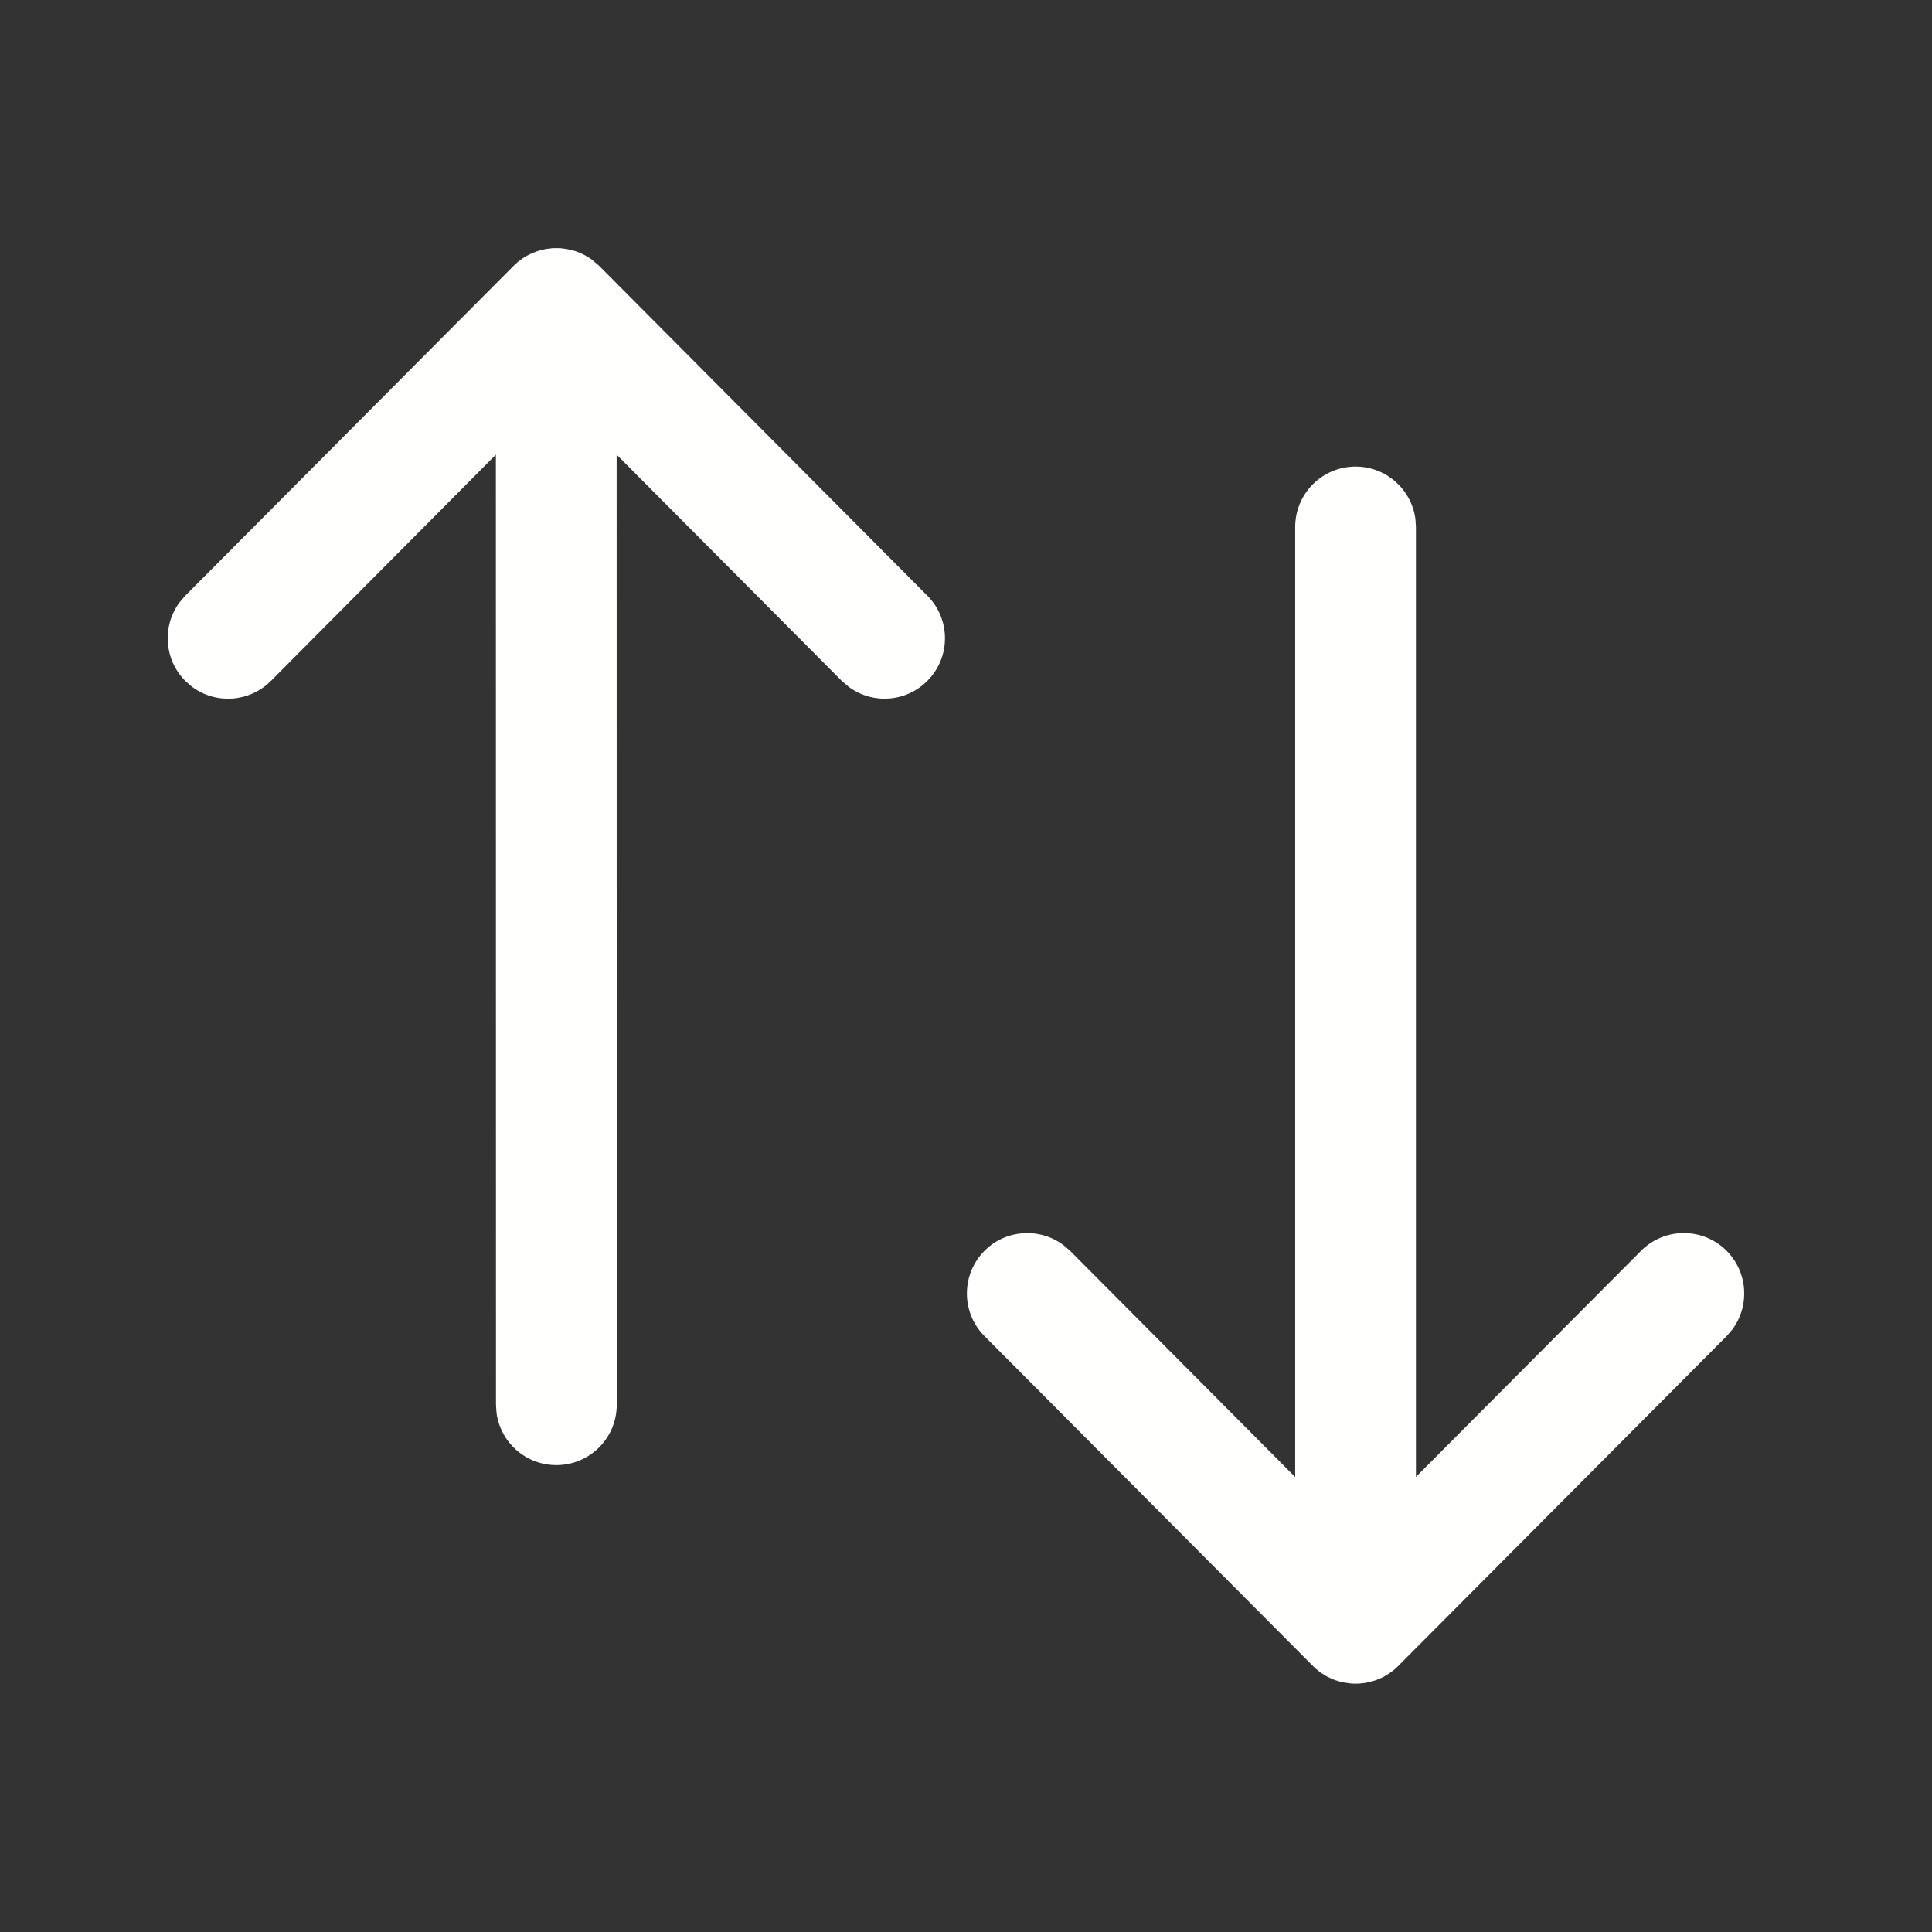 <svg width="18" height="18" viewBox="0 0 18 18" fill="none" xmlns="http://www.w3.org/2000/svg">
<rect x="0" y="0" width="18" height="18" fill="#333333" stroke="none"/>
<g clip-path="url(#clip0_1179_2479)">
<path d="M12.63 4.347C12.914 4.347 13.15 4.559 13.187 4.834L13.192 4.91L13.192 13.76L15.289 11.654C15.508 11.434 15.864 11.433 16.085 11.652C16.285 11.852 16.304 12.164 16.141 12.385L16.087 12.448L13.028 15.52C13.01 15.539 12.991 15.555 12.971 15.57L13.028 15.52C13.001 15.548 12.971 15.572 12.939 15.593C12.928 15.6 12.917 15.607 12.905 15.614C12.895 15.62 12.884 15.626 12.873 15.631C12.862 15.636 12.85 15.641 12.839 15.645C12.825 15.652 12.81 15.657 12.795 15.661C12.786 15.664 12.777 15.666 12.768 15.668C12.752 15.673 12.736 15.676 12.719 15.679C12.712 15.68 12.704 15.681 12.695 15.682C12.677 15.684 12.659 15.686 12.64 15.686C12.637 15.686 12.633 15.686 12.63 15.686L12.619 15.686C12.6 15.686 12.582 15.684 12.564 15.682L12.63 15.686C12.599 15.686 12.569 15.683 12.54 15.678C12.523 15.676 12.507 15.673 12.491 15.669C12.482 15.666 12.474 15.664 12.465 15.661C12.449 15.657 12.433 15.651 12.417 15.645C12.409 15.641 12.4 15.637 12.392 15.633C12.379 15.628 12.366 15.621 12.354 15.614C12.342 15.607 12.331 15.6 12.32 15.593C12.311 15.588 12.302 15.582 12.294 15.575L12.288 15.57C12.268 15.555 12.249 15.539 12.232 15.521L12.231 15.52L9.172 12.448C8.953 12.228 8.954 11.872 9.174 11.652C9.374 11.453 9.687 11.436 9.907 11.6L9.97 11.654L12.067 13.761L12.067 4.91C12.067 4.599 12.319 4.347 12.63 4.347ZM5.183 2.312L5.194 2.312C5.213 2.312 5.231 2.313 5.249 2.316L5.183 2.312C5.214 2.312 5.244 2.315 5.273 2.319C5.289 2.322 5.305 2.325 5.321 2.329C5.331 2.332 5.34 2.334 5.35 2.337C5.365 2.341 5.379 2.346 5.393 2.352C5.403 2.357 5.413 2.361 5.424 2.366C5.436 2.371 5.448 2.377 5.459 2.384C5.469 2.39 5.479 2.396 5.489 2.402C5.499 2.408 5.509 2.415 5.519 2.423L5.582 2.477L8.64 5.55C8.859 5.77 8.859 6.126 8.638 6.345C8.438 6.545 8.126 6.562 7.906 6.398L7.843 6.344L5.745 4.236L5.746 13.088C5.746 13.399 5.494 13.65 5.183 13.65C4.898 13.65 4.663 13.439 4.626 13.164L4.621 13.088L4.62 4.236L2.524 6.344C2.324 6.544 2.012 6.563 1.791 6.4L1.728 6.345C1.528 6.146 1.509 5.834 1.672 5.613L1.726 5.55L4.785 2.477L4.818 2.447C4.826 2.44 4.834 2.434 4.842 2.428L4.785 2.477C4.812 2.45 4.842 2.425 4.873 2.405C4.884 2.398 4.896 2.391 4.907 2.384C4.918 2.378 4.929 2.372 4.94 2.367C4.951 2.362 4.962 2.357 4.974 2.353C4.988 2.346 5.003 2.341 5.018 2.337C5.027 2.334 5.036 2.332 5.046 2.329C5.061 2.325 5.076 2.322 5.091 2.319C5.101 2.318 5.11 2.317 5.119 2.316C5.136 2.313 5.154 2.312 5.172 2.312C5.176 2.312 5.179 2.312 5.183 2.312Z" fill="#FFFFFE"/>
</g>
<defs>
<clipPath id="clip0_1179_2479">
<rect width="18" height="18" fill="white"/>
</clipPath>
</defs>
</svg>
